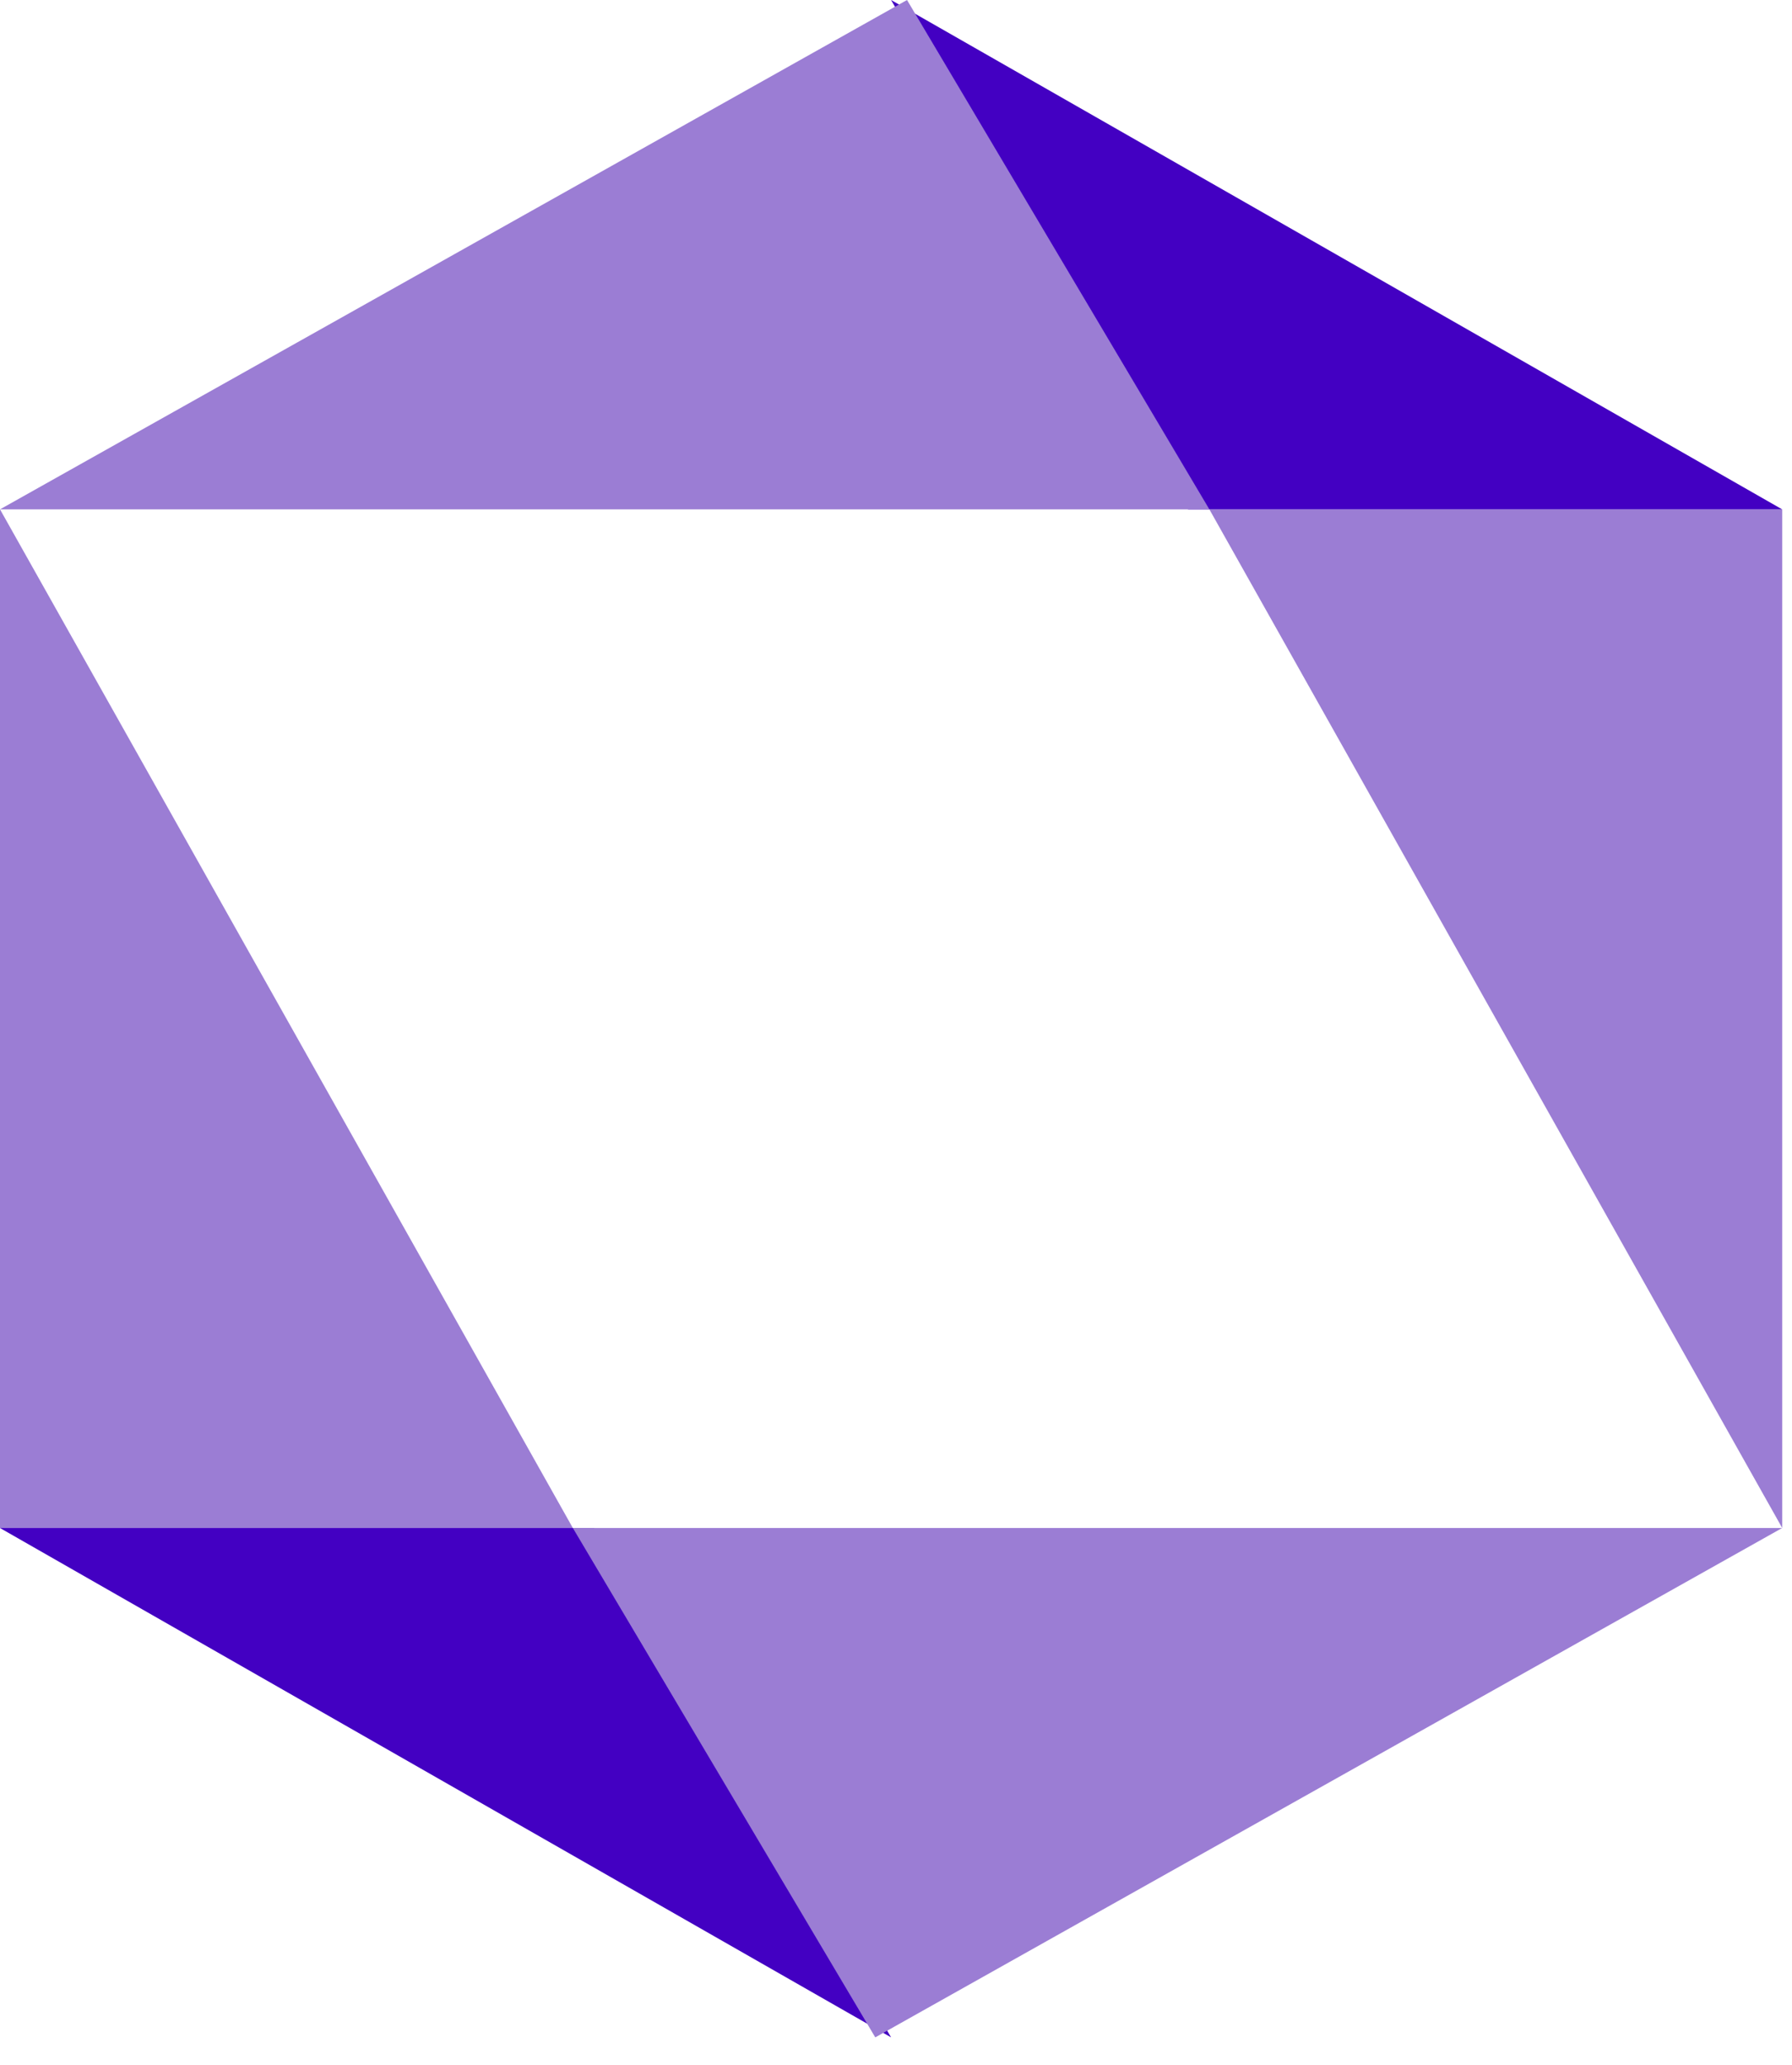 <svg width="46" height="53" viewBox="0 0 46 53" fill="none" xmlns="http://www.w3.org/2000/svg">
<path d="M45.744 13.071H31.044L45.749 39.212V13.071H45.744Z" fill="#9B7DD4"/>
<path d="M45.747 13.071L22.873 0L30.498 13.071H45.747Z" fill="#4300C2"/>
<path d="M31.044 13.071L23.283 0L0 13.071H31.044Z" fill="#9B7DD4"/>
<path d="M0 39.212H14.705L0 13.071V39.212Z" fill="#9B7DD4"/>
<path d="M0 39.212L22.874 52.283L15.251 39.212H0Z" fill="#4300C2"/>
<path d="M14.705 39.212L22.468 52.283L45.747 39.212H14.705Z" fill="#9B7DD4"/>
</svg>
